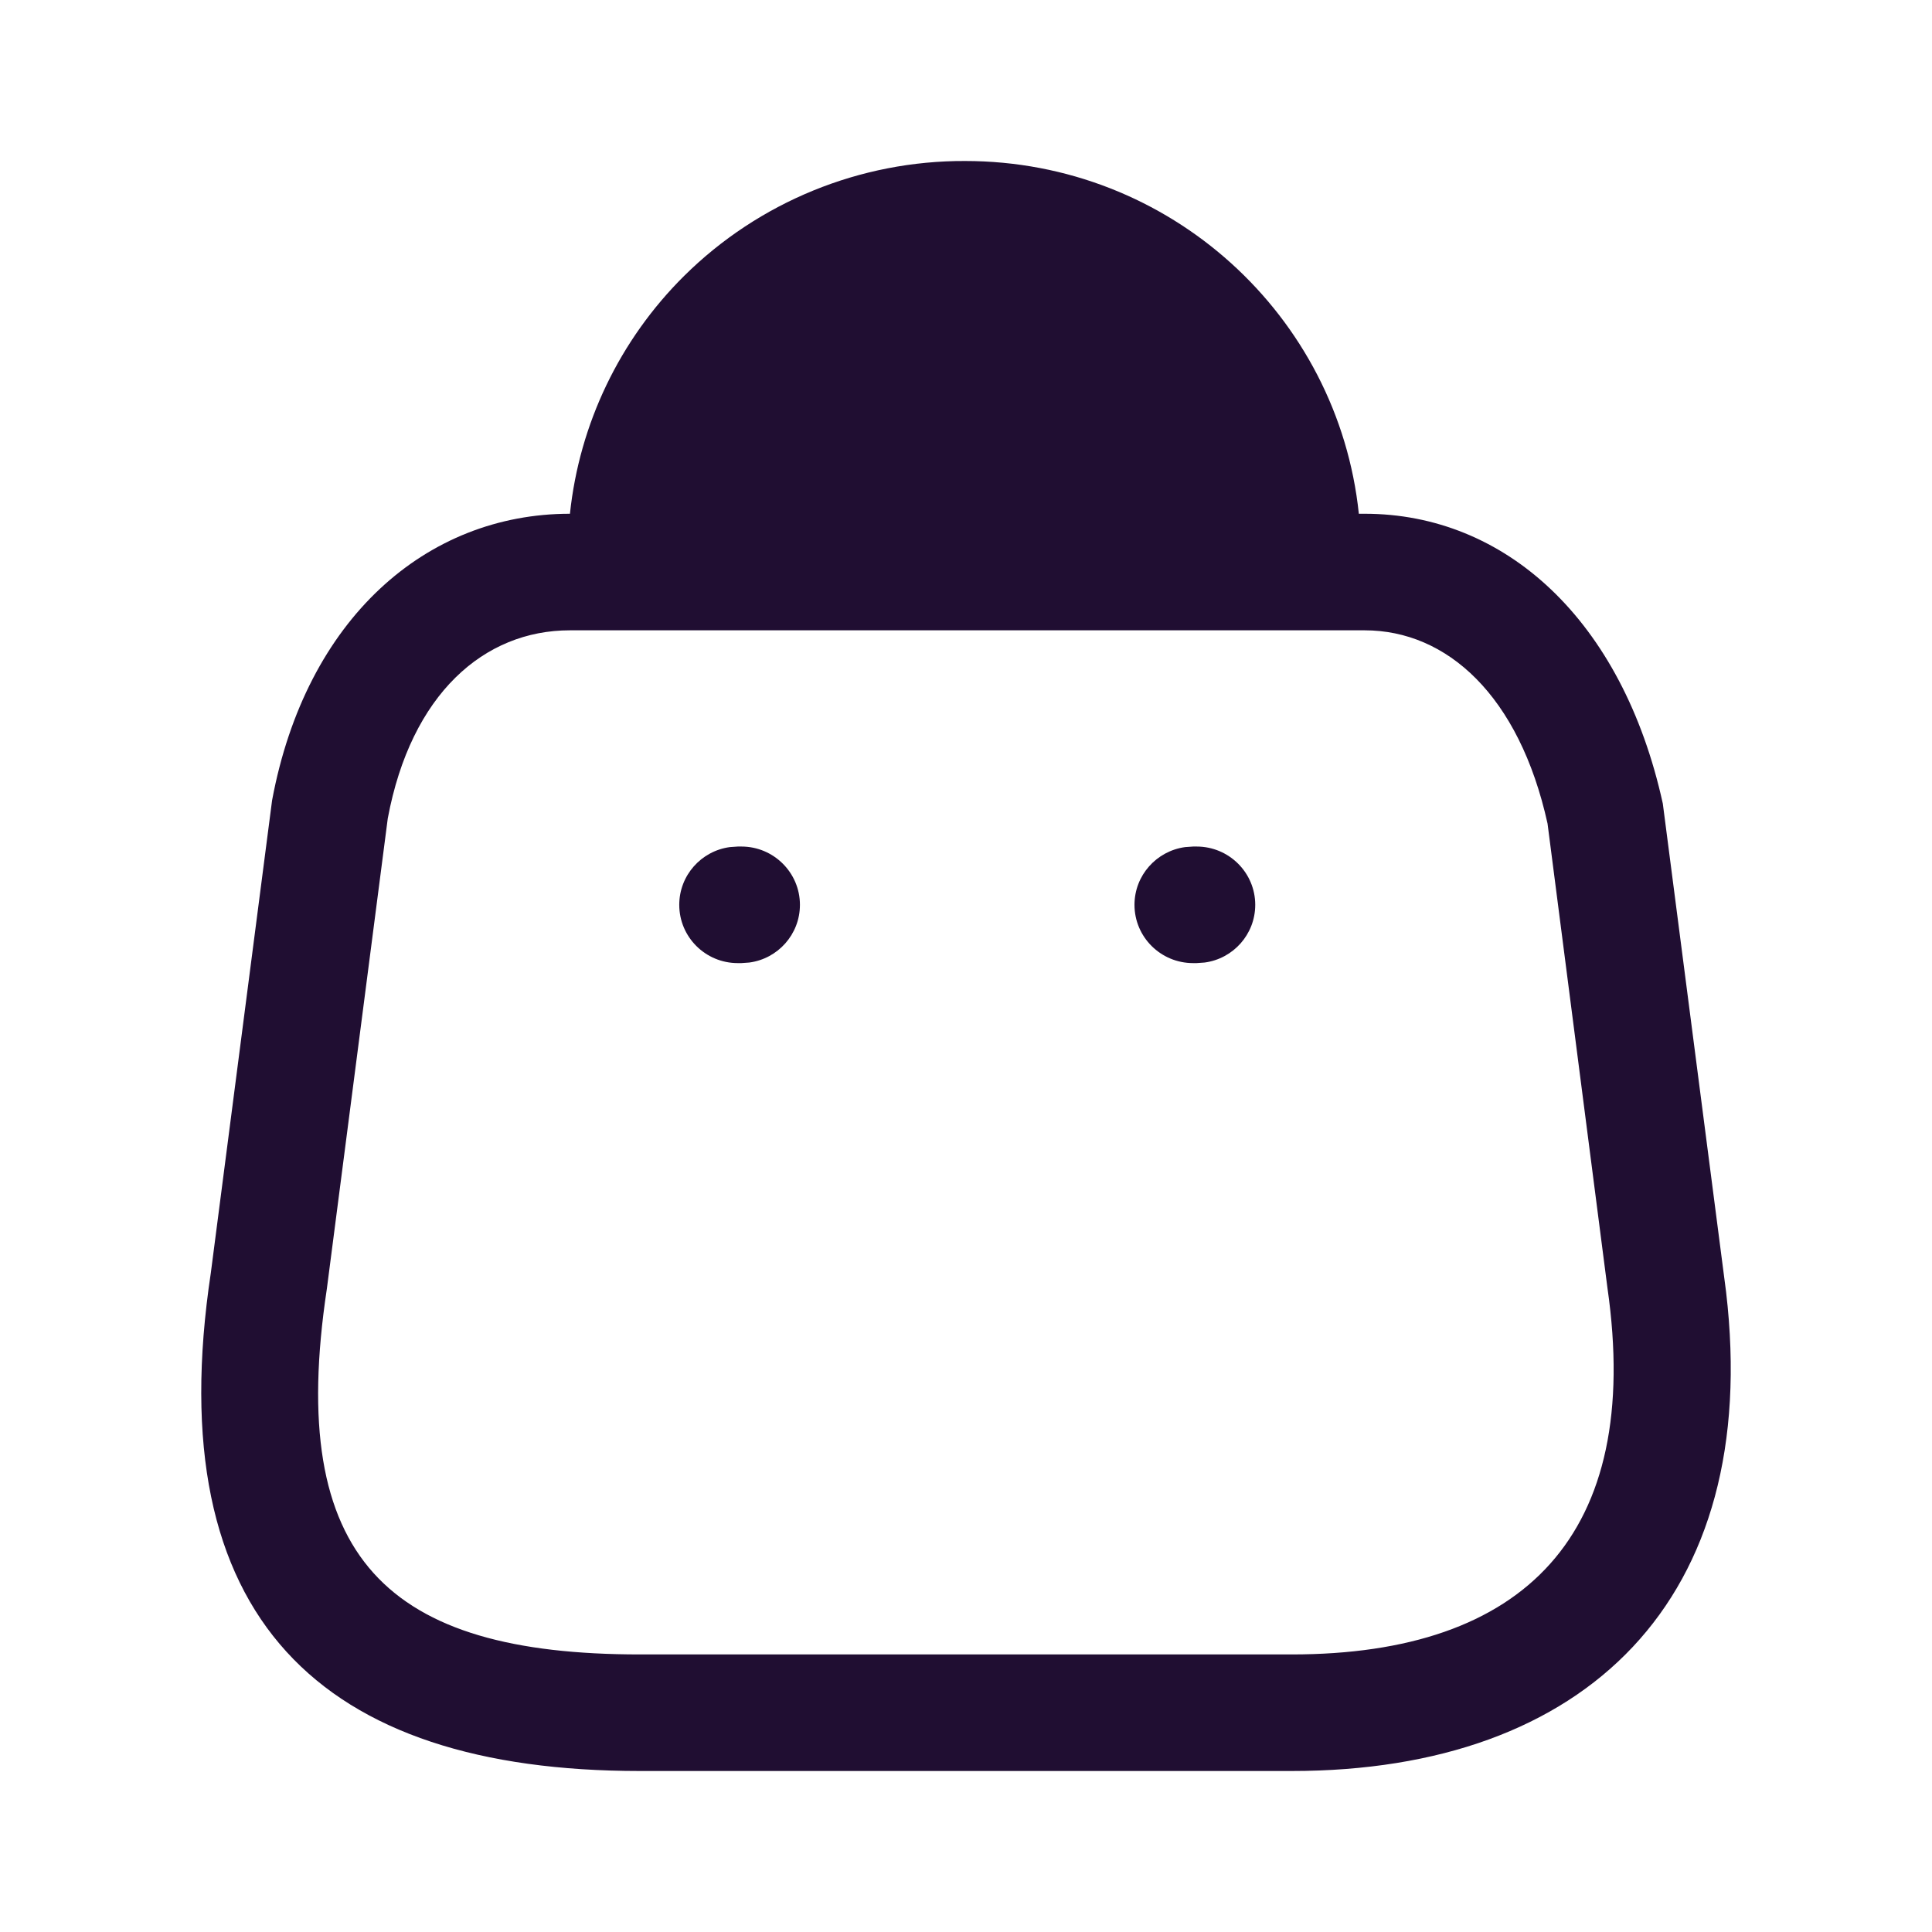 <svg width="24" height="24" viewBox="0 0 24 24" fill="none" xmlns="http://www.w3.org/2000/svg">
<g id="Iconly/Light-outline/Bag">
<g id="Bag">
<path id="Bag_2" fillRule="evenodd" clipRule="evenodd" d="M16.88 6.382C16.623 3.92 14.531 2 11.989 2C10.684 1.995 9.427 2.508 8.5 3.426C7.696 4.223 7.197 5.269 7.08 6.382H7.079C5.297 6.382 3.801 7.683 3.38 9.942L2.619 15.812C1.972 20.11 3.993 22 7.949 22H16.046C19.704 22 21.891 19.87 21.442 16.048L20.656 9.982C20.153 7.694 18.695 6.382 16.952 6.382H16.88ZM15.414 6.382C15.165 4.721 13.726 3.448 11.986 3.448C11.064 3.444 10.18 3.805 9.527 4.452C8.997 4.977 8.656 5.655 8.546 6.382H15.414ZM7.079 7.83H16.952C17.974 7.83 18.872 8.638 19.224 10.23L19.968 15.997C20.41 19.066 18.938 20.552 16.046 20.552H7.949C4.818 20.552 3.554 19.371 4.06 16.012L4.817 10.167C5.106 8.619 6.014 7.83 7.079 7.83ZM14.865 10.516C15.267 10.516 15.593 10.841 15.593 11.24C15.593 11.607 15.319 11.91 14.964 11.957L14.865 11.964H14.821C14.419 11.964 14.093 11.64 14.093 11.24C14.093 10.874 14.367 10.571 14.722 10.523L14.821 10.516H14.865ZM9.937 11.24C9.937 10.841 9.611 10.516 9.21 10.516H9.165L9.066 10.523C8.711 10.571 8.438 10.874 8.438 11.24C8.438 11.64 8.763 11.964 9.165 11.964H9.21L9.308 11.957C9.663 11.91 9.937 11.607 9.937 11.24Z" fill="#200E32"/>
</g>
</g>
</svg>
